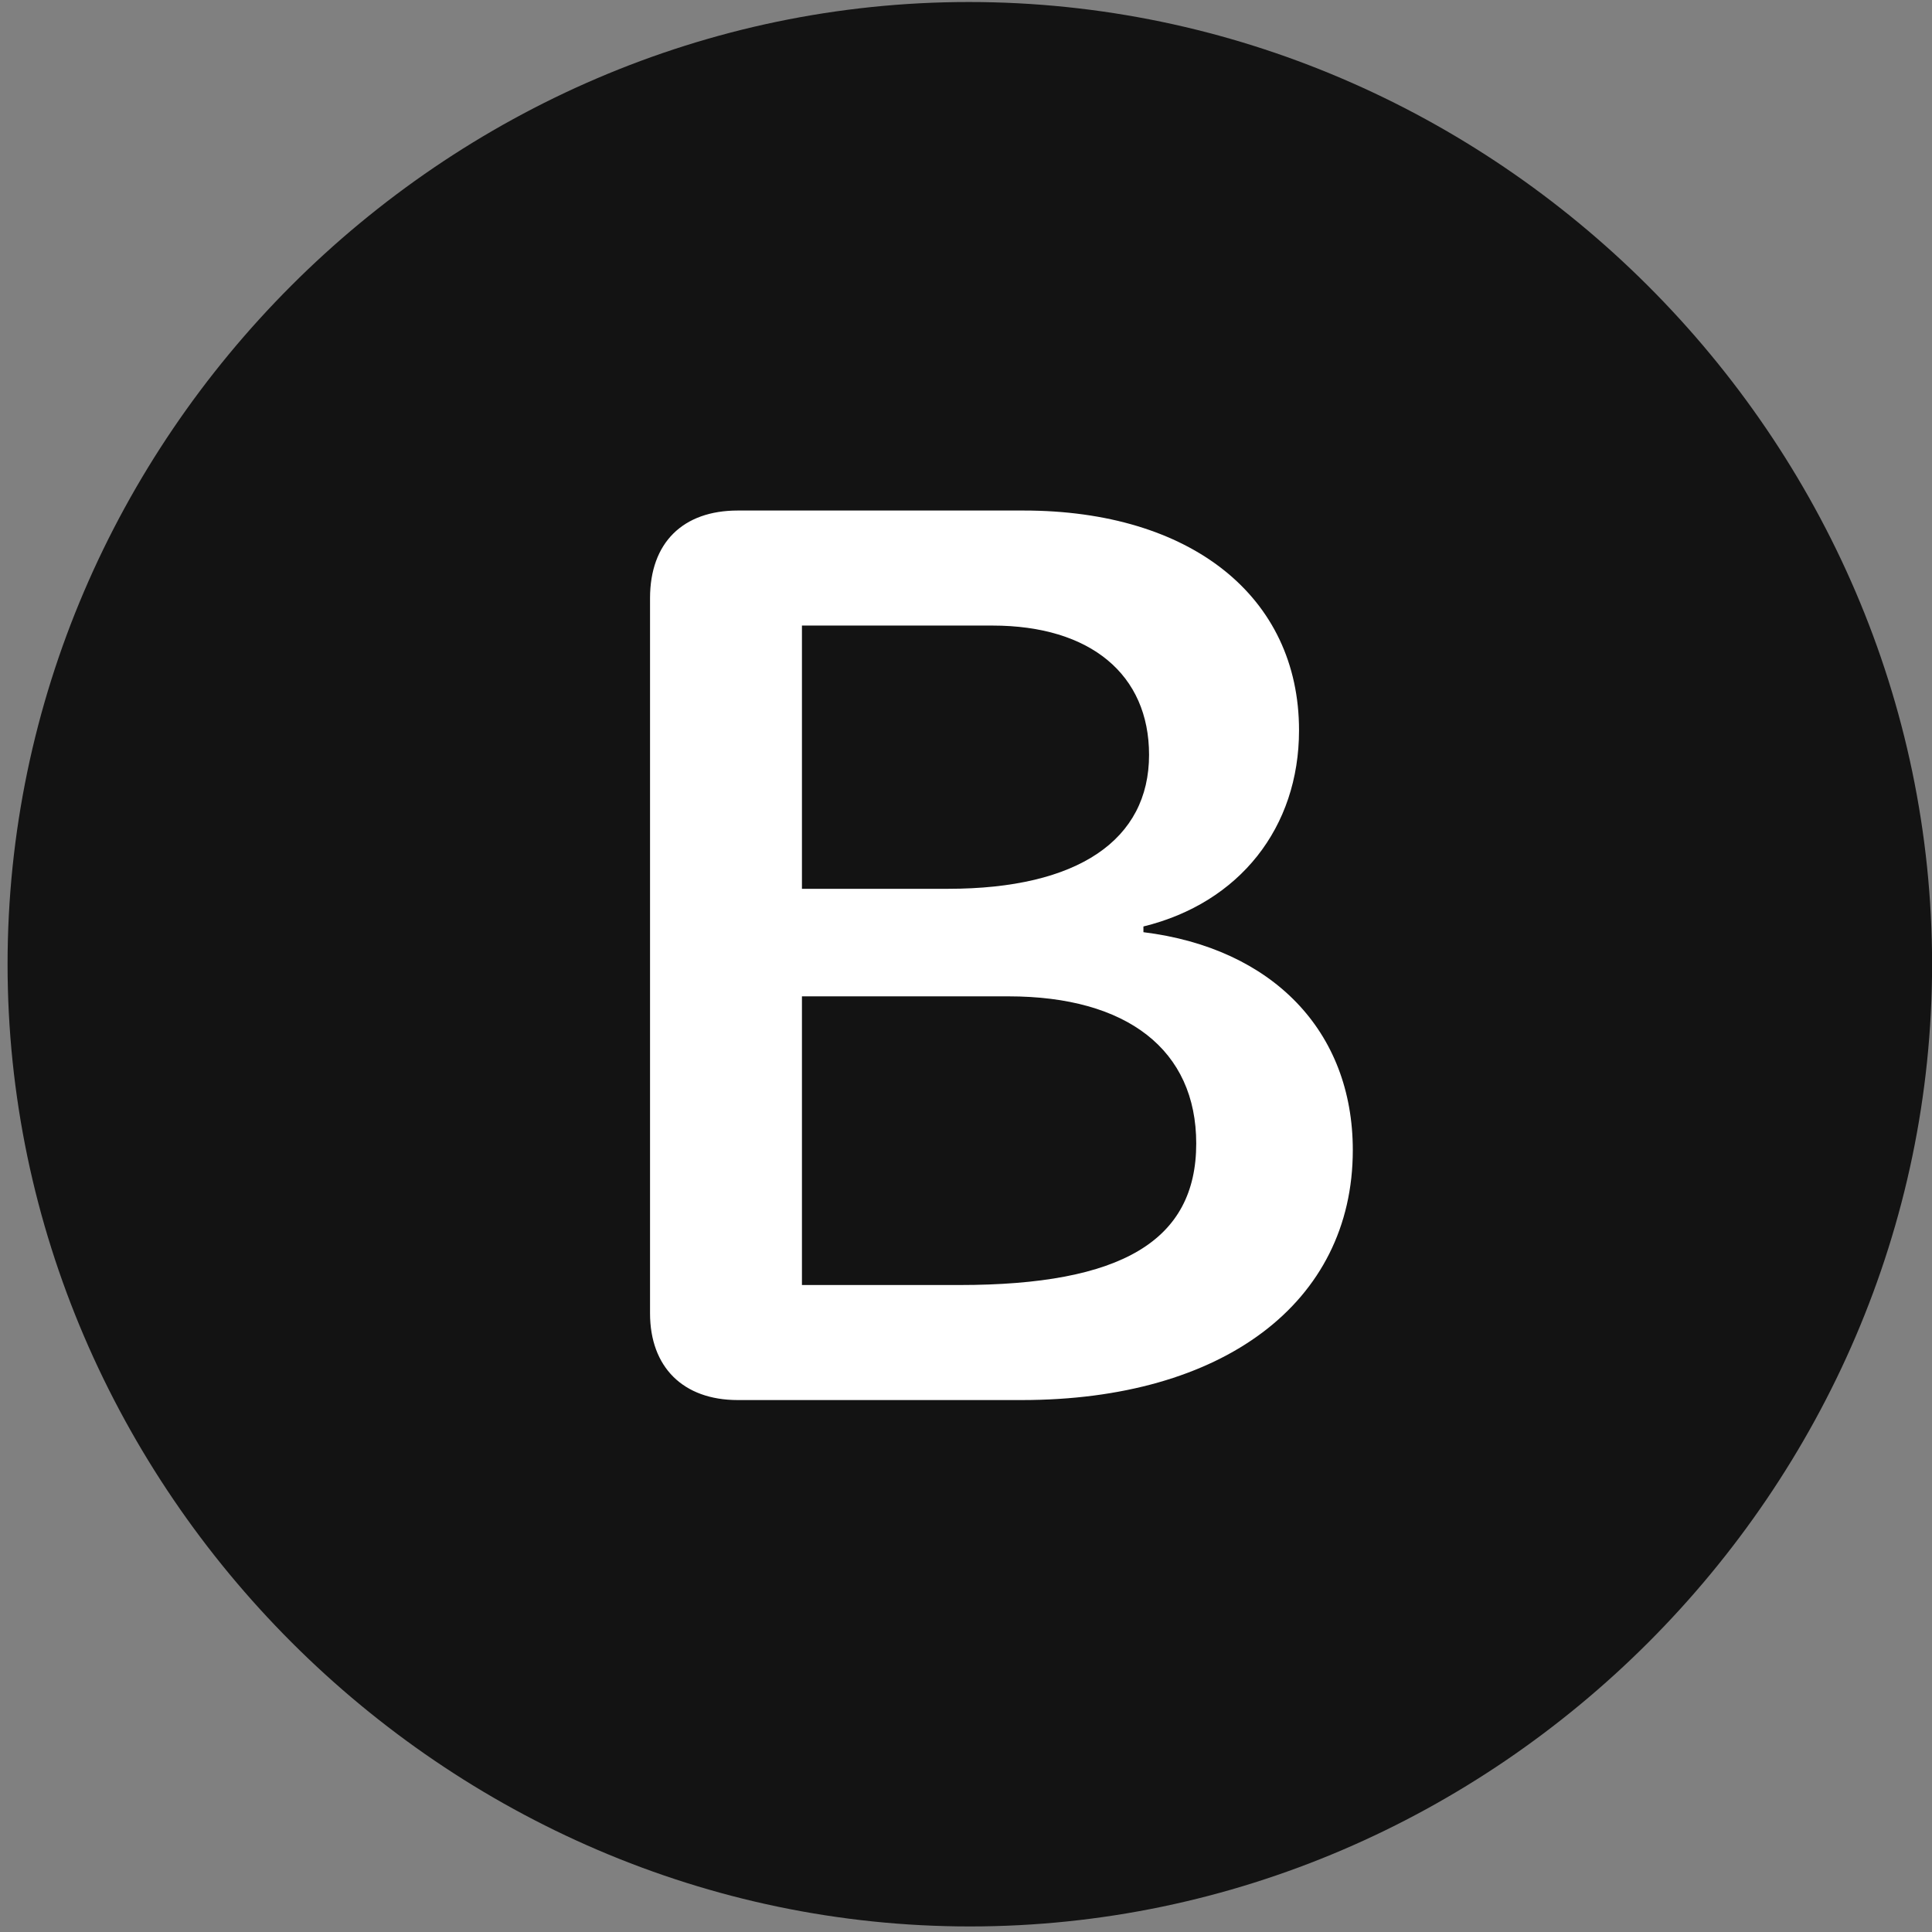<svg width="24" height="24" viewBox="0 0 24 24" fill="none" xmlns="http://www.w3.org/2000/svg">
<rect x="0" y="0" width="24" height="24" fill="#808080" stroke="none"/>
<g clip-path="url(#clip0_2207_24851)">
<path d="M12.048 23.931C18.587 23.931 24.001 18.506 24.001 11.978C24.001 5.439 18.575 0.025 12.036 0.025C5.509 0.025 0.094 5.439 0.094 11.978C0.094 18.506 5.52 23.931 12.048 23.931Z" fill="black" fill-opacity="0.85"/>
<path d="M9.165 17.392C8.485 17.392 8.075 16.982 8.075 16.314V7.431C8.075 6.74 8.485 6.342 9.165 6.342H12.716C14.79 6.342 16.137 7.408 16.137 9.072C16.137 10.279 15.399 11.216 14.204 11.509V11.58C15.809 11.779 16.805 12.81 16.805 14.287C16.805 16.185 15.188 17.392 12.692 17.392H9.165ZM9.962 11.041H11.778C13.395 11.041 14.274 10.431 14.274 9.377C14.274 8.381 13.548 7.771 12.329 7.771H9.962V11.041ZM9.962 15.963H11.919C13.934 15.963 14.86 15.412 14.86 14.205C14.86 13.045 14.005 12.377 12.528 12.377H9.962V15.963Z" fill="white"/>
</g>
<defs>
<clipPath id="clip0_2207_24851">
<rect width="23.906" height="23.918" fill="white" transform="translate(0.094 0.025)"/>
</clipPath>
</defs>
</svg>
